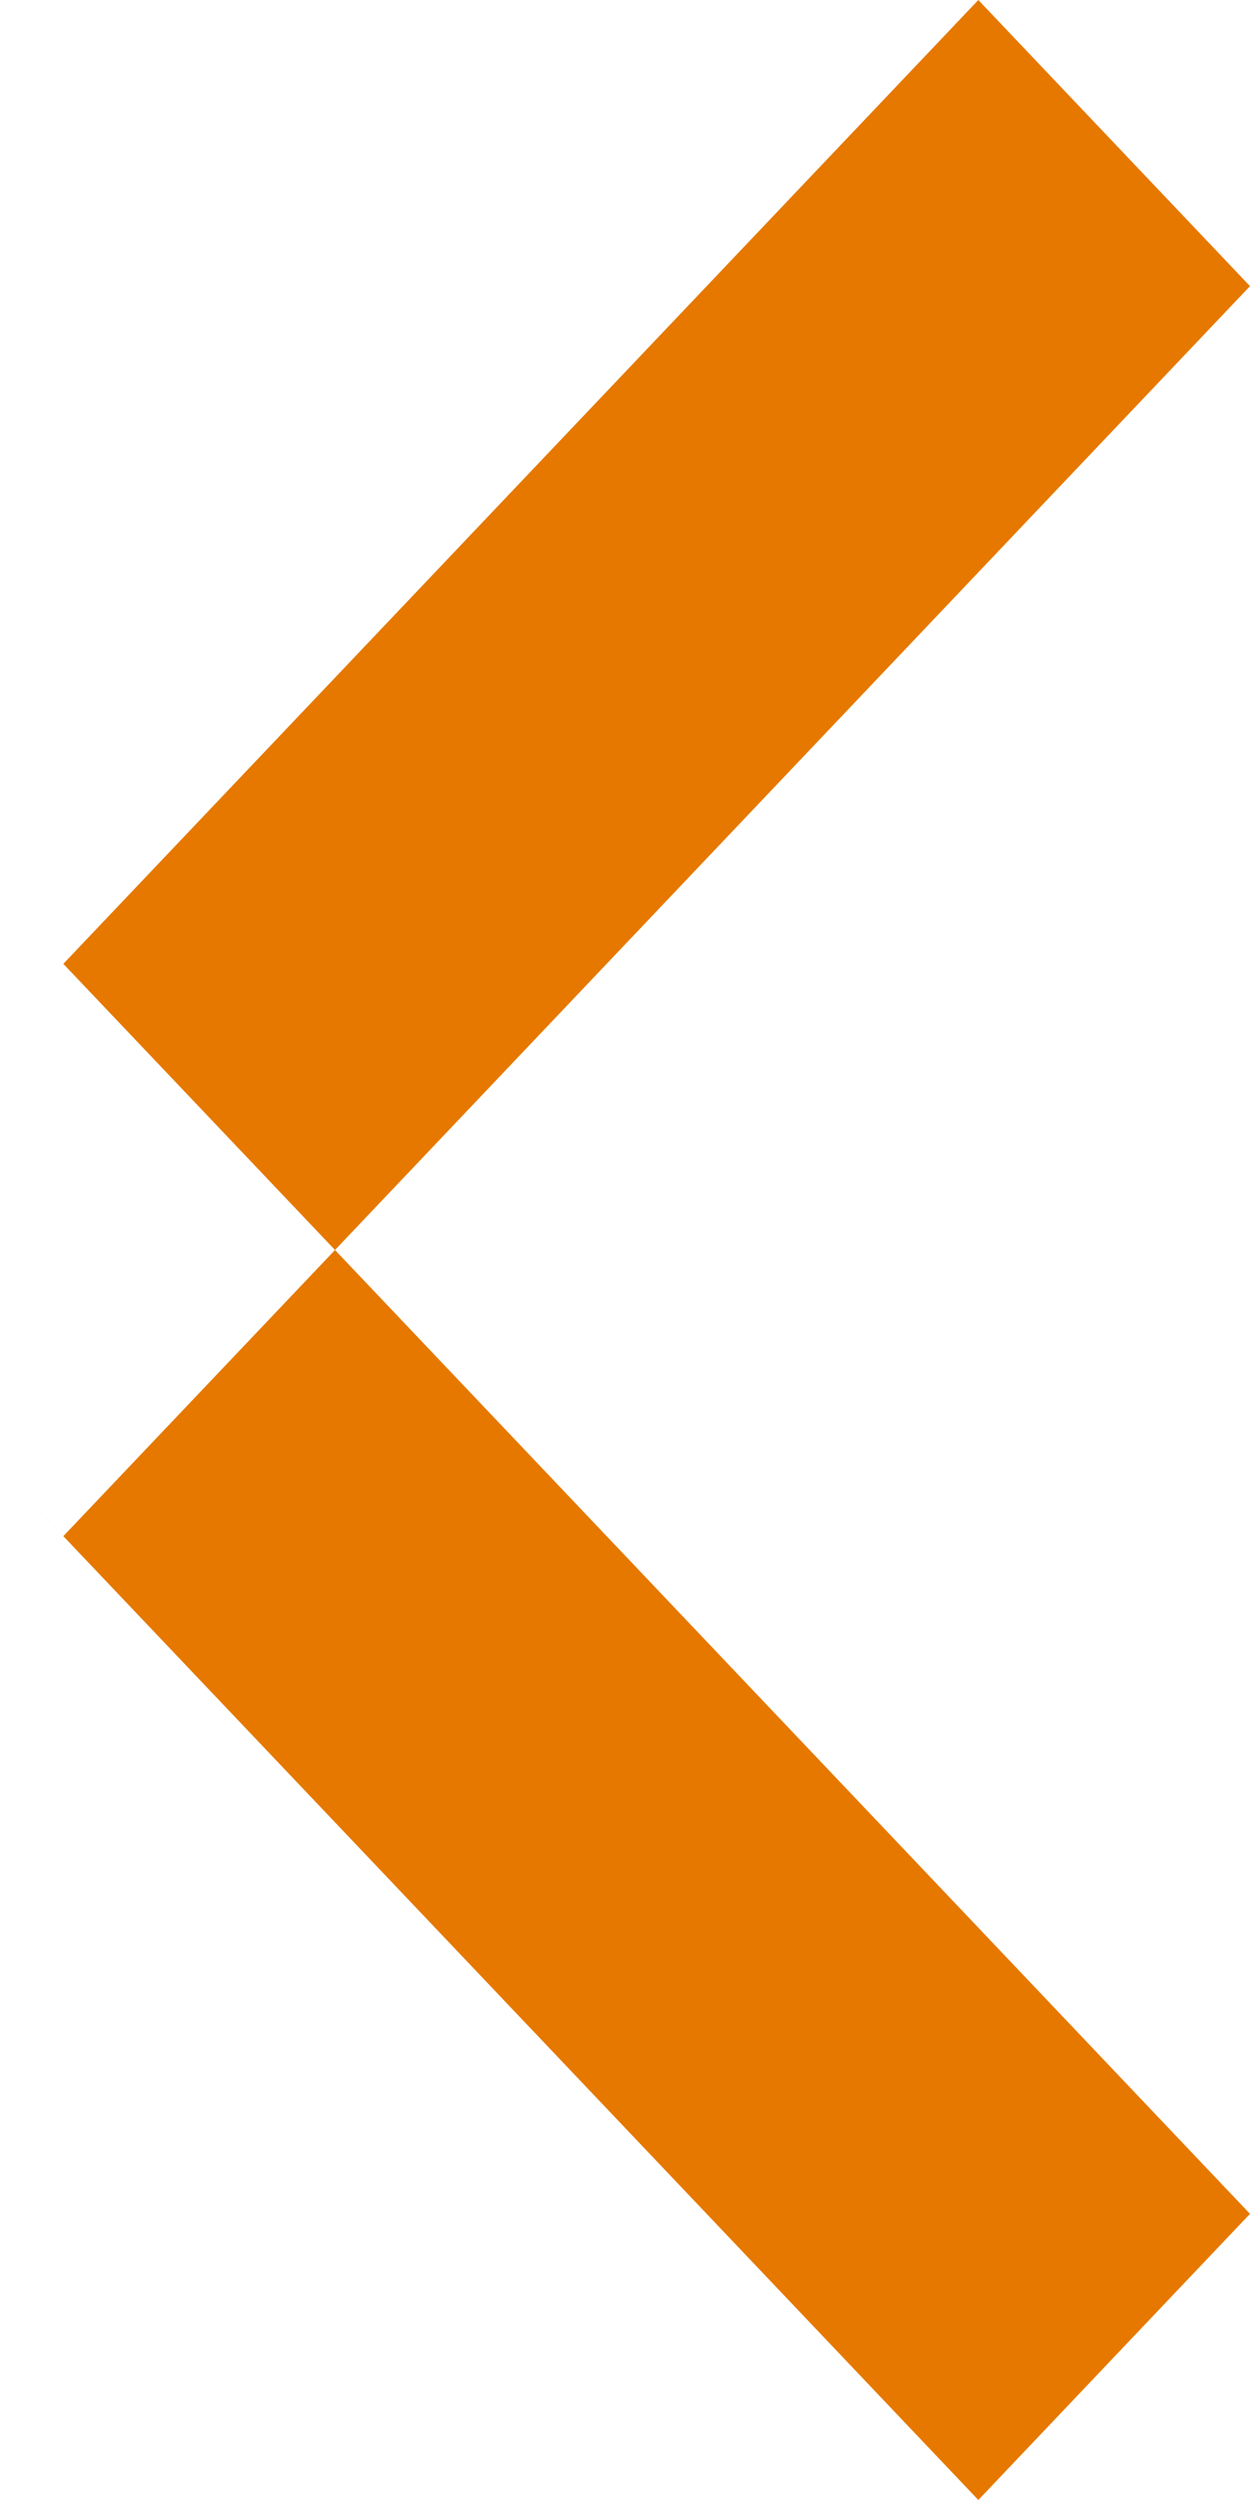 <?xml version="1.0" encoding="UTF-8"?>
<svg width="12px" height="24px" viewBox="0 0 12 24" version="1.1" xmlns="http://www.w3.org/2000/svg" xmlns:xlink="http://www.w3.org/1999/xlink">
    <!-- Generator: Sketch 51.3 (57544) - http://www.bohemiancoding.com/sketch -->
    <title>Combined shape 27637 Copy 2</title>
    <desc>Created with Sketch.</desc>
    <defs></defs>
    <g id="Landing" stroke="none" stroke-width="1" fill="none" fill-rule="evenodd">
        <g id="Desktop-1440-hero1" transform="translate(-759, -1769)" fill="#E67800">
            <g id="TOP-10" transform="translate(-7, 1148)">
                <g id="Group-5" transform="translate(764, 621)">
                    <path d="M7,13.784 L16.253,5 L19,7.608 L7,19 L4.253,16.392 L7,13.784 L9.747,16.392 L7,19 L-5,7.608 L-2.253,5 L7,13.784 Z" id="Combined-shape-27637-Copy-2" transform="translate(7, 12) scale(1, -1) rotate(90) translate(-7, -12) "></path>
                </g>
            </g>
        </g>
    </g>
</svg>
